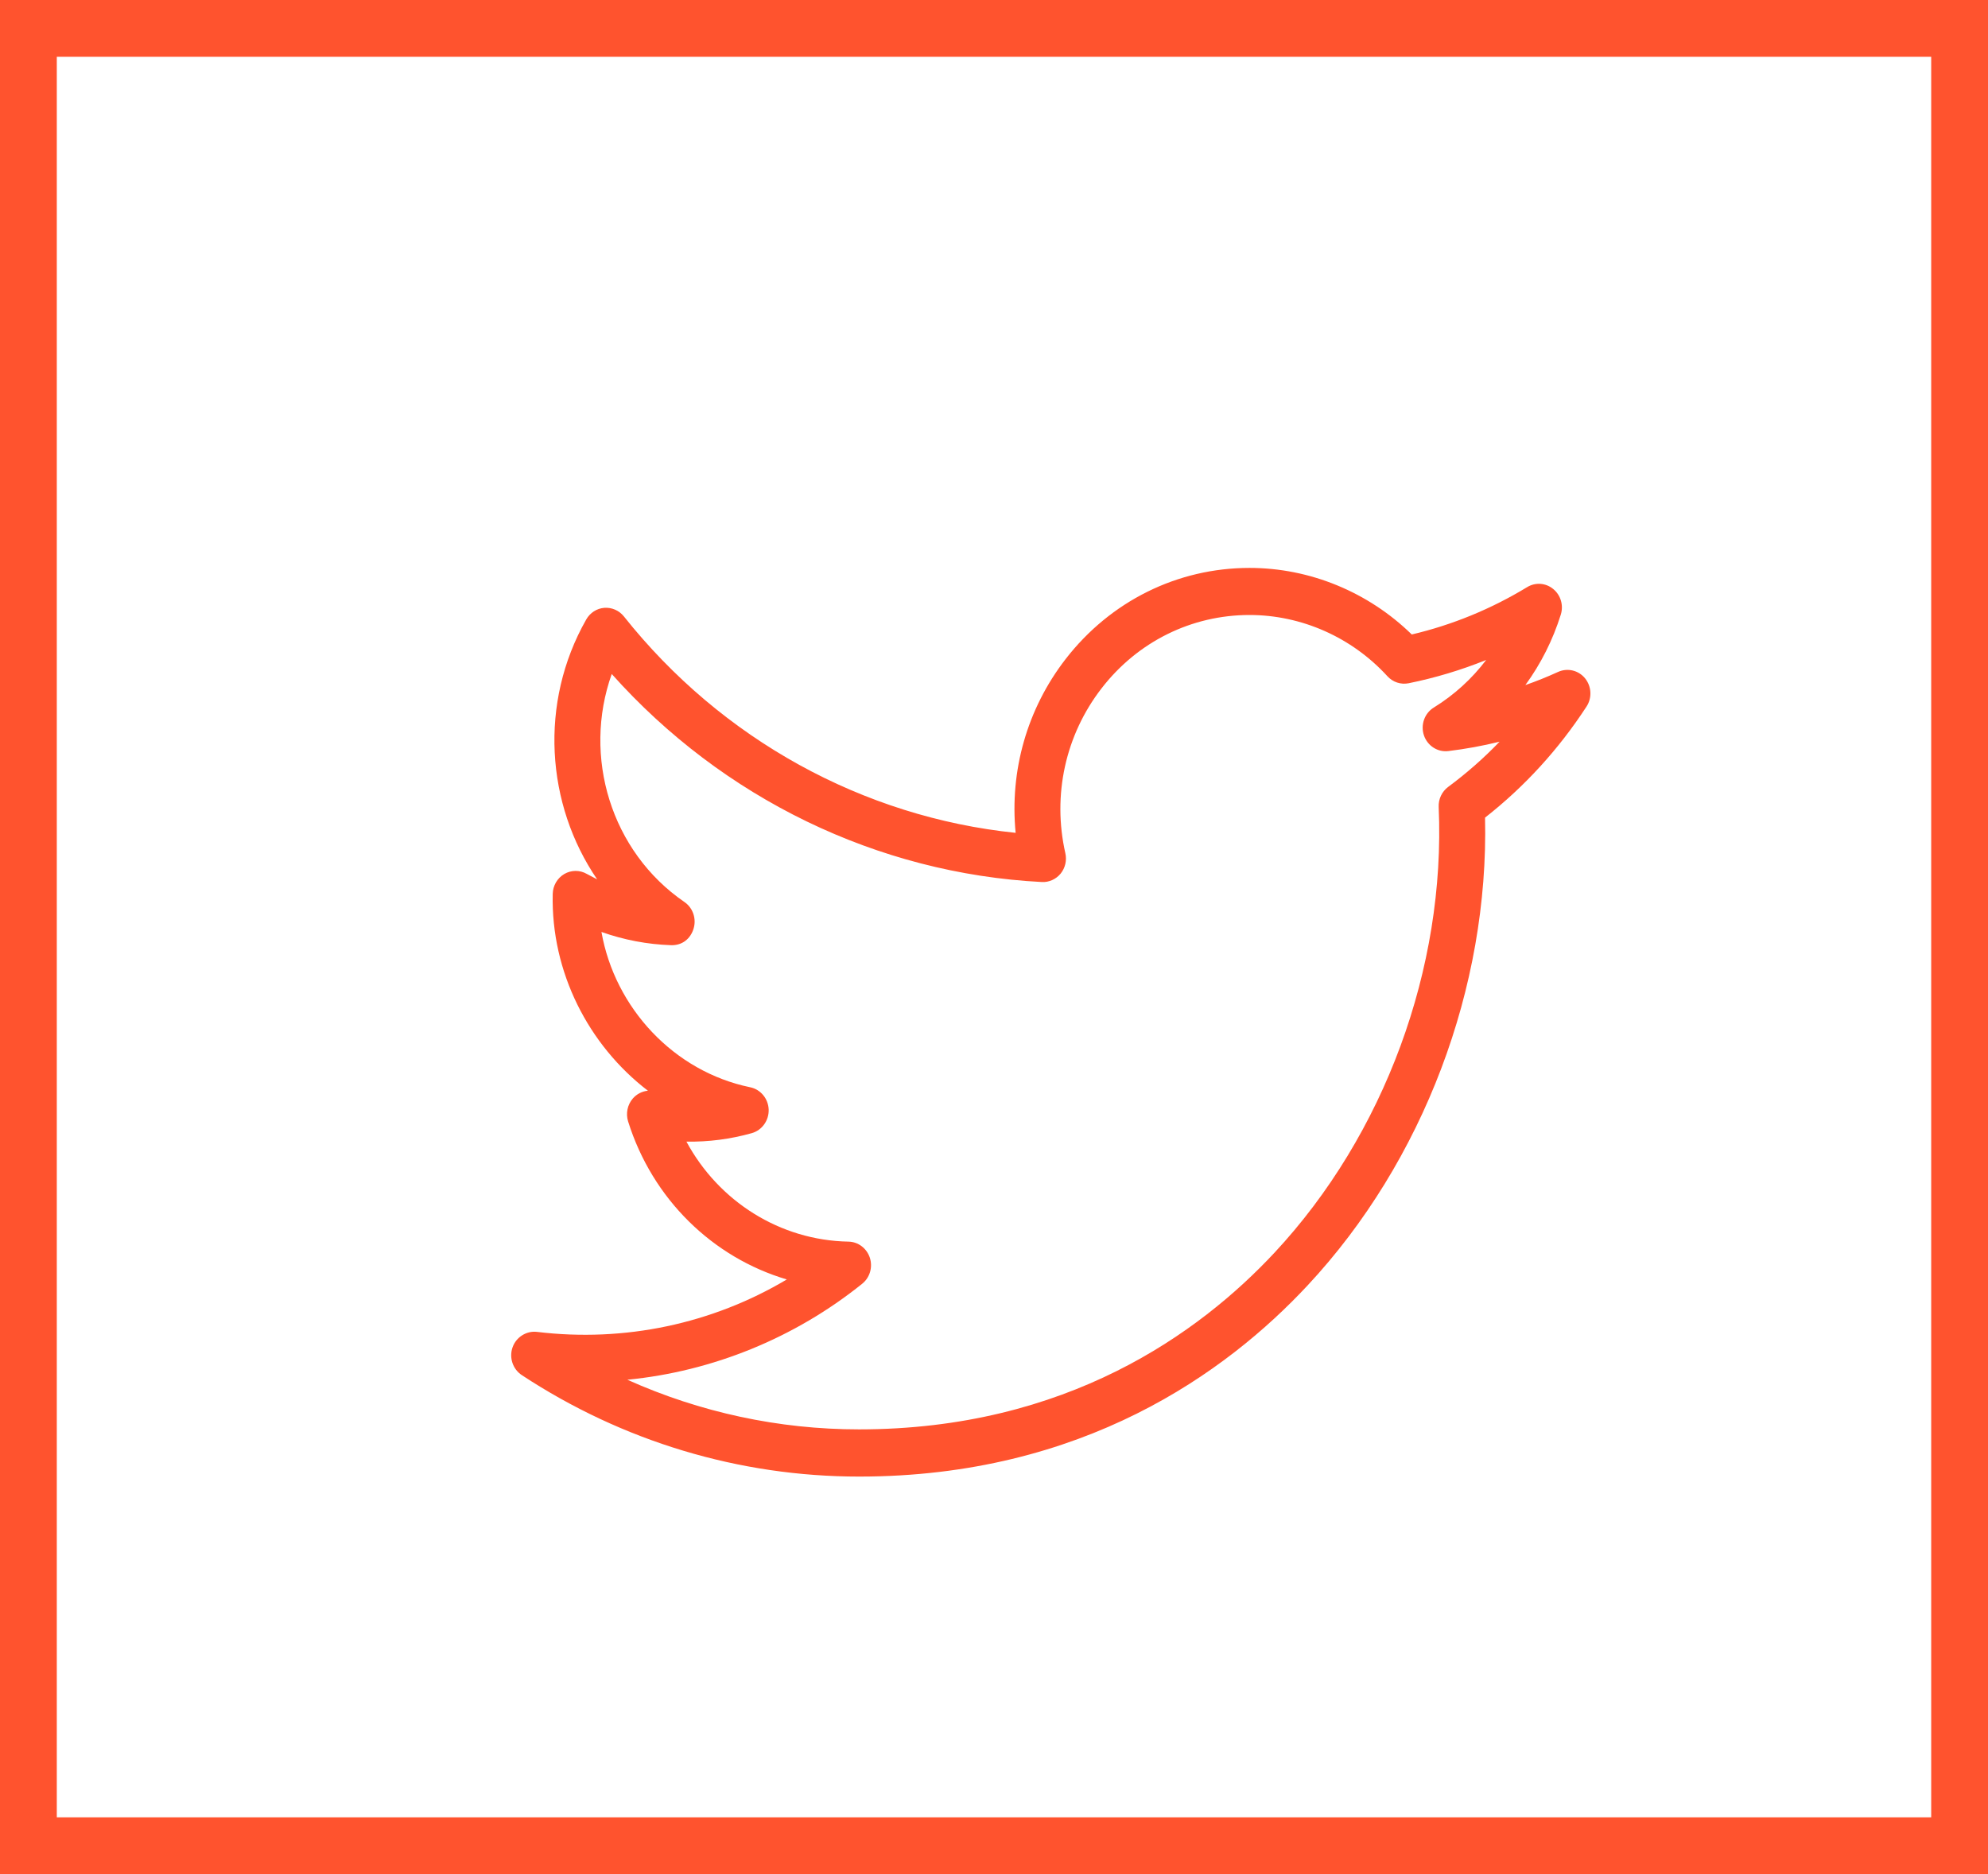 <svg xmlns="http://www.w3.org/2000/svg" width="35" height="33" viewBox="0 0 35 33">
  <g fill="none" fill-rule="evenodd">
    <rect width="34" height="32" x=".5" y=".5" stroke="#FF532E"/>
    <path fill="#FF532E" fill-rule="nonzero" d="M9.186,24.213 C10.962,25.382 13.016,26 15.126,26 C19.06,26 21.593,24.168 23.024,22.631 C25.058,20.449 26.215,17.386 26.145,14.397 C26.841,13.852 27.441,13.195 27.932,12.441 C28.032,12.287 28.021,12.085 27.905,11.943 C27.789,11.802 27.597,11.757 27.432,11.831 C27.243,11.917 27.051,11.995 26.855,12.063 C27.127,11.69 27.338,11.272 27.479,10.822 C27.53,10.657 27.477,10.478 27.345,10.371 C27.214,10.263 27.032,10.25 26.887,10.338 C26.252,10.724 25.569,11.004 24.855,11.172 C24.089,10.424 23.06,10 21.999,10 C20.73,10 19.55,10.585 18.761,11.605 C18.083,12.481 17.774,13.571 17.881,14.665 C15.194,14.388 12.703,13.018 10.984,10.854 C10.9,10.749 10.771,10.693 10.639,10.703 C10.507,10.713 10.388,10.79 10.321,10.908 C9.487,12.375 9.611,14.163 10.513,15.484 C10.452,15.453 10.391,15.421 10.331,15.388 C10.208,15.317 10.057,15.318 9.934,15.39 C9.811,15.463 9.734,15.595 9.731,15.741 C9.699,17.118 10.362,18.405 11.407,19.206 C11.306,19.215 11.21,19.263 11.14,19.344 C11.046,19.454 11.015,19.606 11.058,19.746 C11.487,21.116 12.549,22.143 13.852,22.529 C12.538,23.311 10.996,23.639 9.452,23.452 C9.27,23.431 9.088,23.542 9.024,23.724 C8.96,23.906 9.028,24.108 9.186,24.213 Z M15.179,22.605 C15.315,22.496 15.368,22.313 15.314,22.146 C15.259,21.98 15.109,21.866 14.938,21.863 C13.732,21.841 12.653,21.155 12.085,20.102 C12.475,20.109 12.861,20.058 13.235,19.953 C13.416,19.902 13.539,19.73 13.533,19.538 C13.526,19.346 13.392,19.183 13.208,19.145 C11.863,18.868 10.824,17.747 10.589,16.41 C10.983,16.55 11.396,16.629 11.812,16.643 C12.011,16.65 12.155,16.531 12.21,16.355 C12.265,16.178 12.2,15.986 12.05,15.883 C10.755,14.995 10.253,13.32 10.77,11.868 C12.723,14.057 15.448,15.382 18.343,15.531 C18.467,15.538 18.592,15.482 18.673,15.383 C18.754,15.283 18.785,15.15 18.756,15.023 C18.525,14.001 18.757,12.943 19.394,12.12 C20.028,11.299 20.978,10.829 21.998,10.829 C22.915,10.829 23.8,11.222 24.427,11.908 C24.522,12.012 24.663,12.058 24.8,12.031 C25.268,11.936 25.724,11.799 26.165,11.621 C25.913,11.953 25.602,12.237 25.244,12.458 C25.08,12.558 25.007,12.763 25.069,12.948 C25.131,13.133 25.313,13.249 25.5,13.225 C25.804,13.188 26.105,13.133 26.401,13.06 C26.122,13.351 25.82,13.616 25.496,13.856 C25.386,13.938 25.322,14.071 25.329,14.211 C25.453,17.048 24.373,19.981 22.439,22.057 C21.116,23.476 18.773,25.169 15.124,25.169 C13.711,25.169 12.326,24.87 11.045,24.295 C12.545,24.148 13.99,23.561 15.179,22.605 Z"/>
  </g>
</svg>
